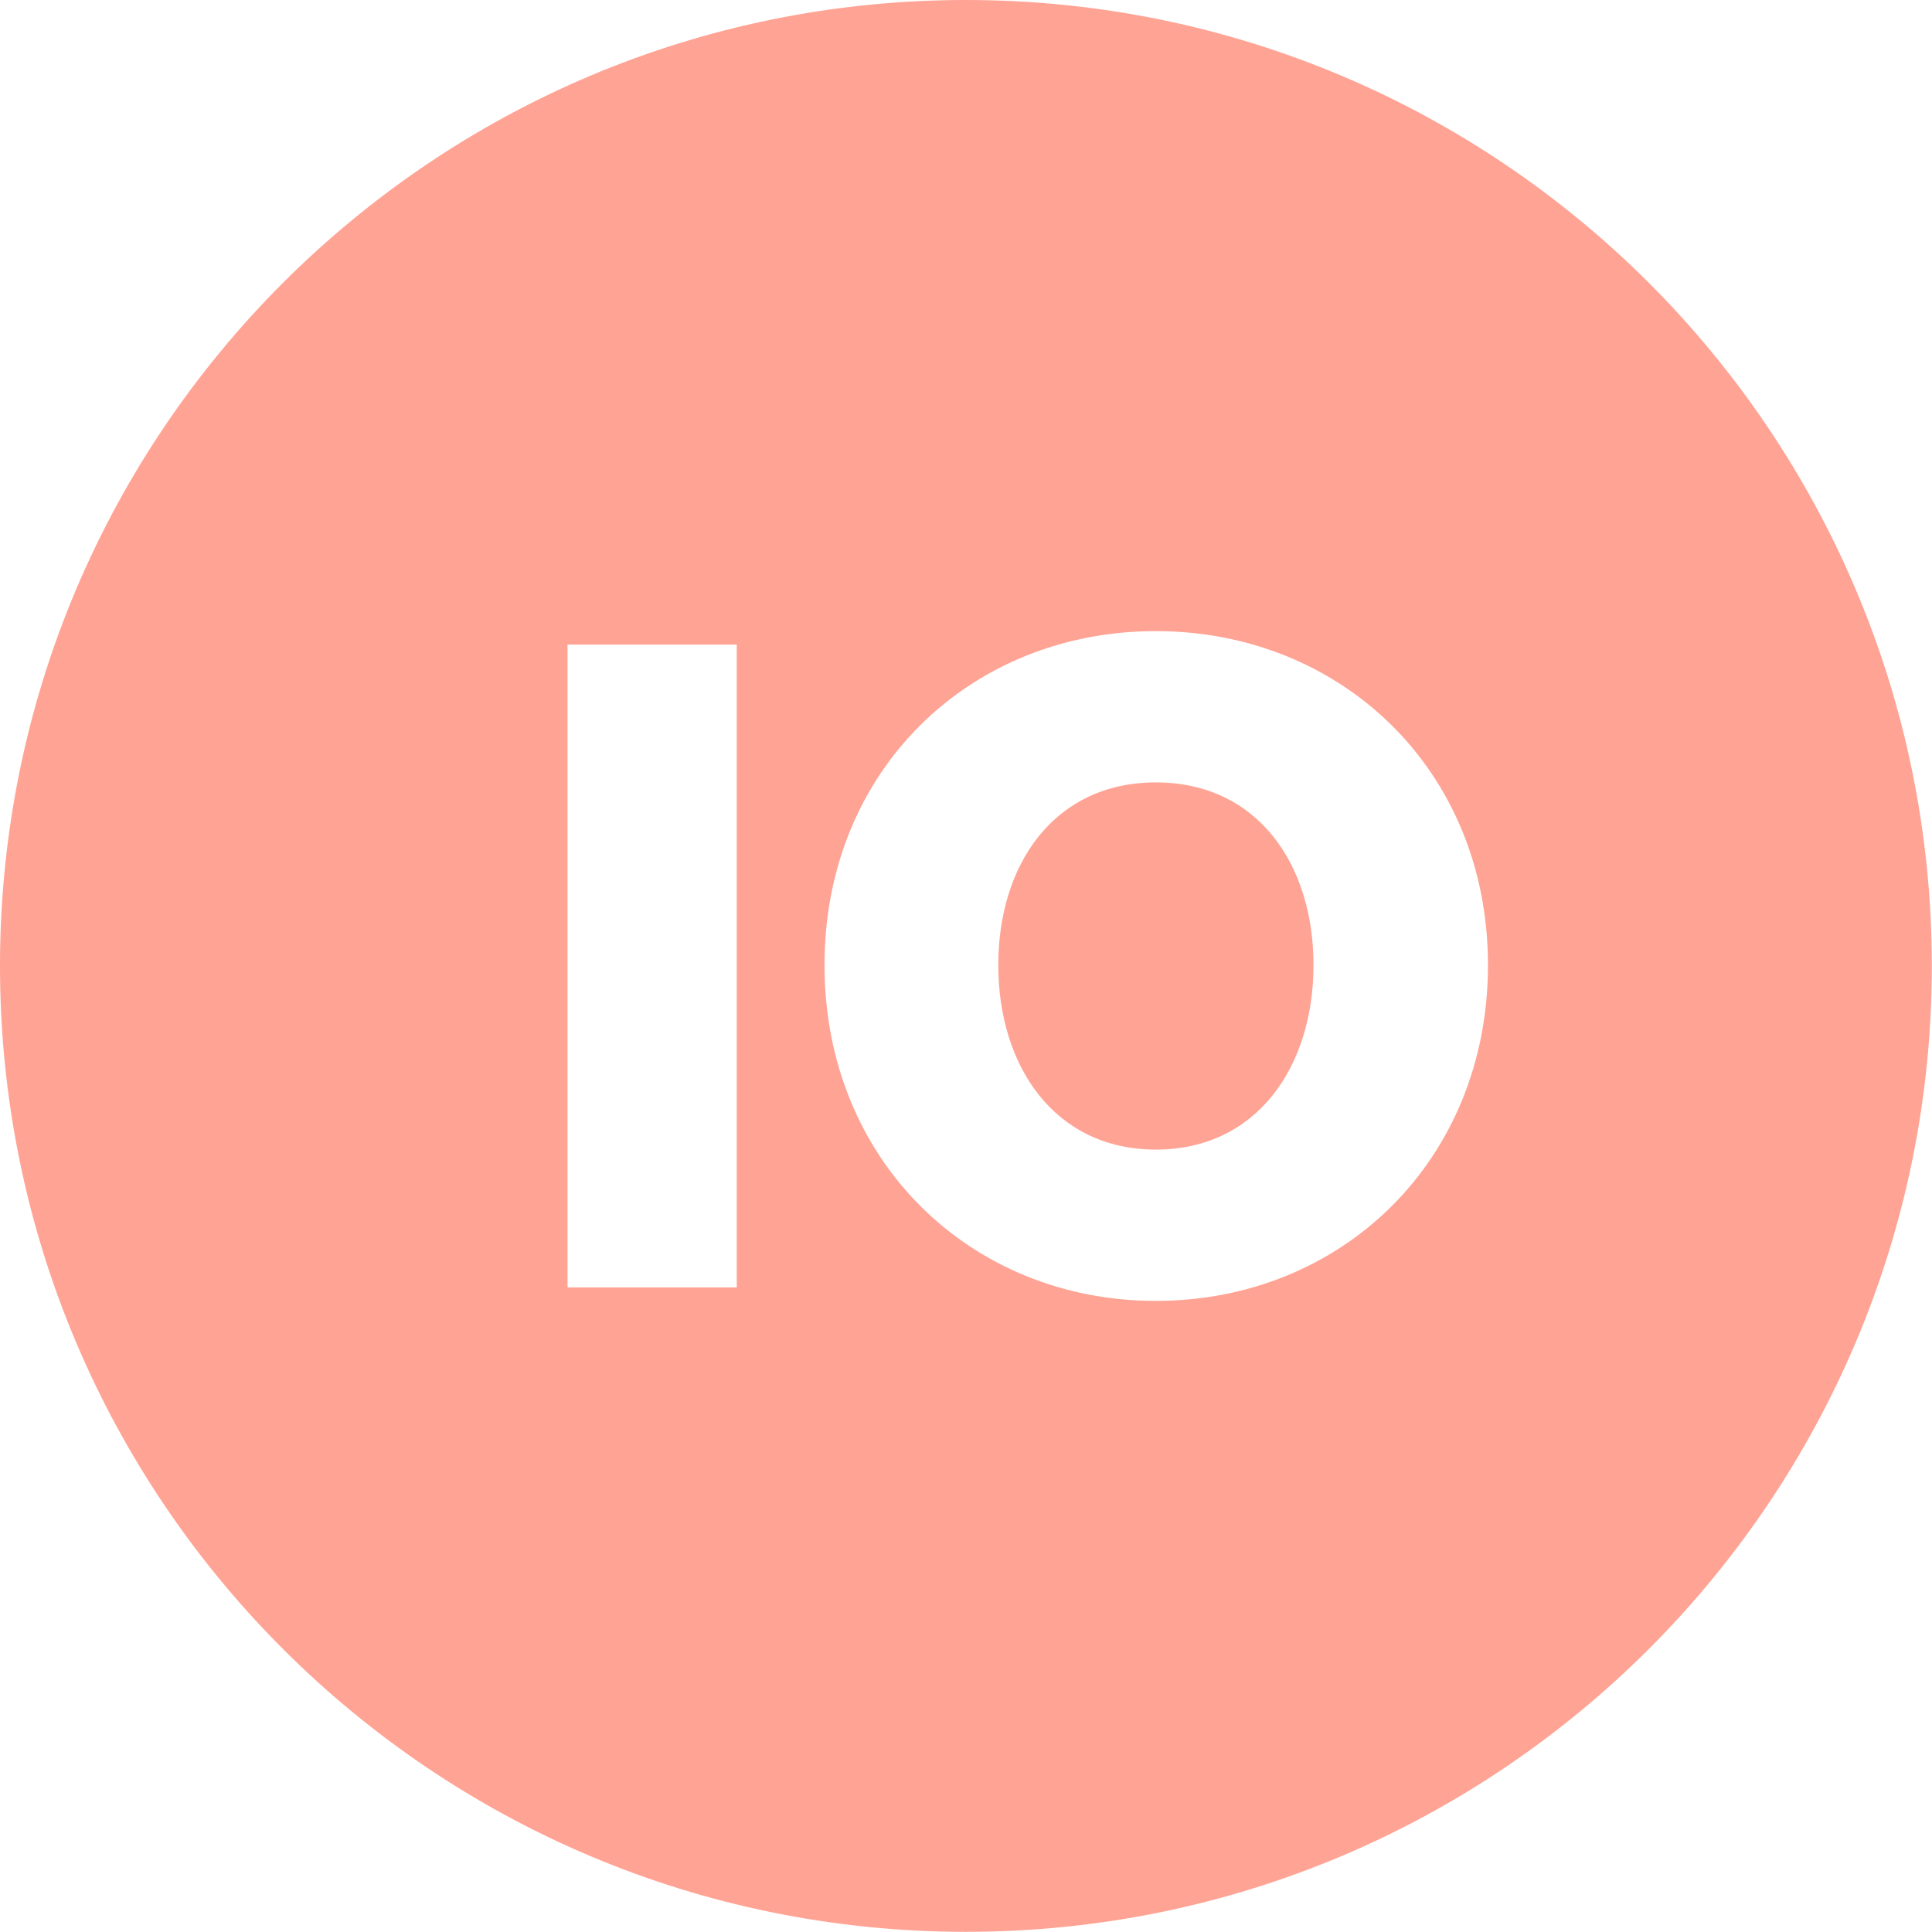 <?xml version="1.0" encoding="UTF-8"?>
<svg id="Layer_2" data-name="Layer 2" xmlns="http://www.w3.org/2000/svg" viewBox="0 0 113.39 113.39">
  <g id="Layer_1-2" data-name="Layer 1">
    <g>
      <path d="m67.84,45.92c-5.94,0-9.25,4.78-9.25,10.72s3.31,10.83,9.25,10.83,9.25-4.89,9.25-10.83-3.31-10.72-9.25-10.72Z" fill="#ffa394"/>
      <path d="m56.69,0C25.38,0,0,25.38,0,56.69s25.38,56.69,56.69,56.69,56.69-25.38,56.69-56.69S88,0,56.69,0Zm-13.45,75.56h-9.93v-37.73h9.93v37.73Zm24.59.79c-10.88,0-19.44-8.25-19.44-19.71s8.57-19.6,19.44-19.6,19.5,8.15,19.5,19.6-8.57,19.71-19.5,19.71Z" fill="#ffa394"/>
    </g>
  </g>
</svg>